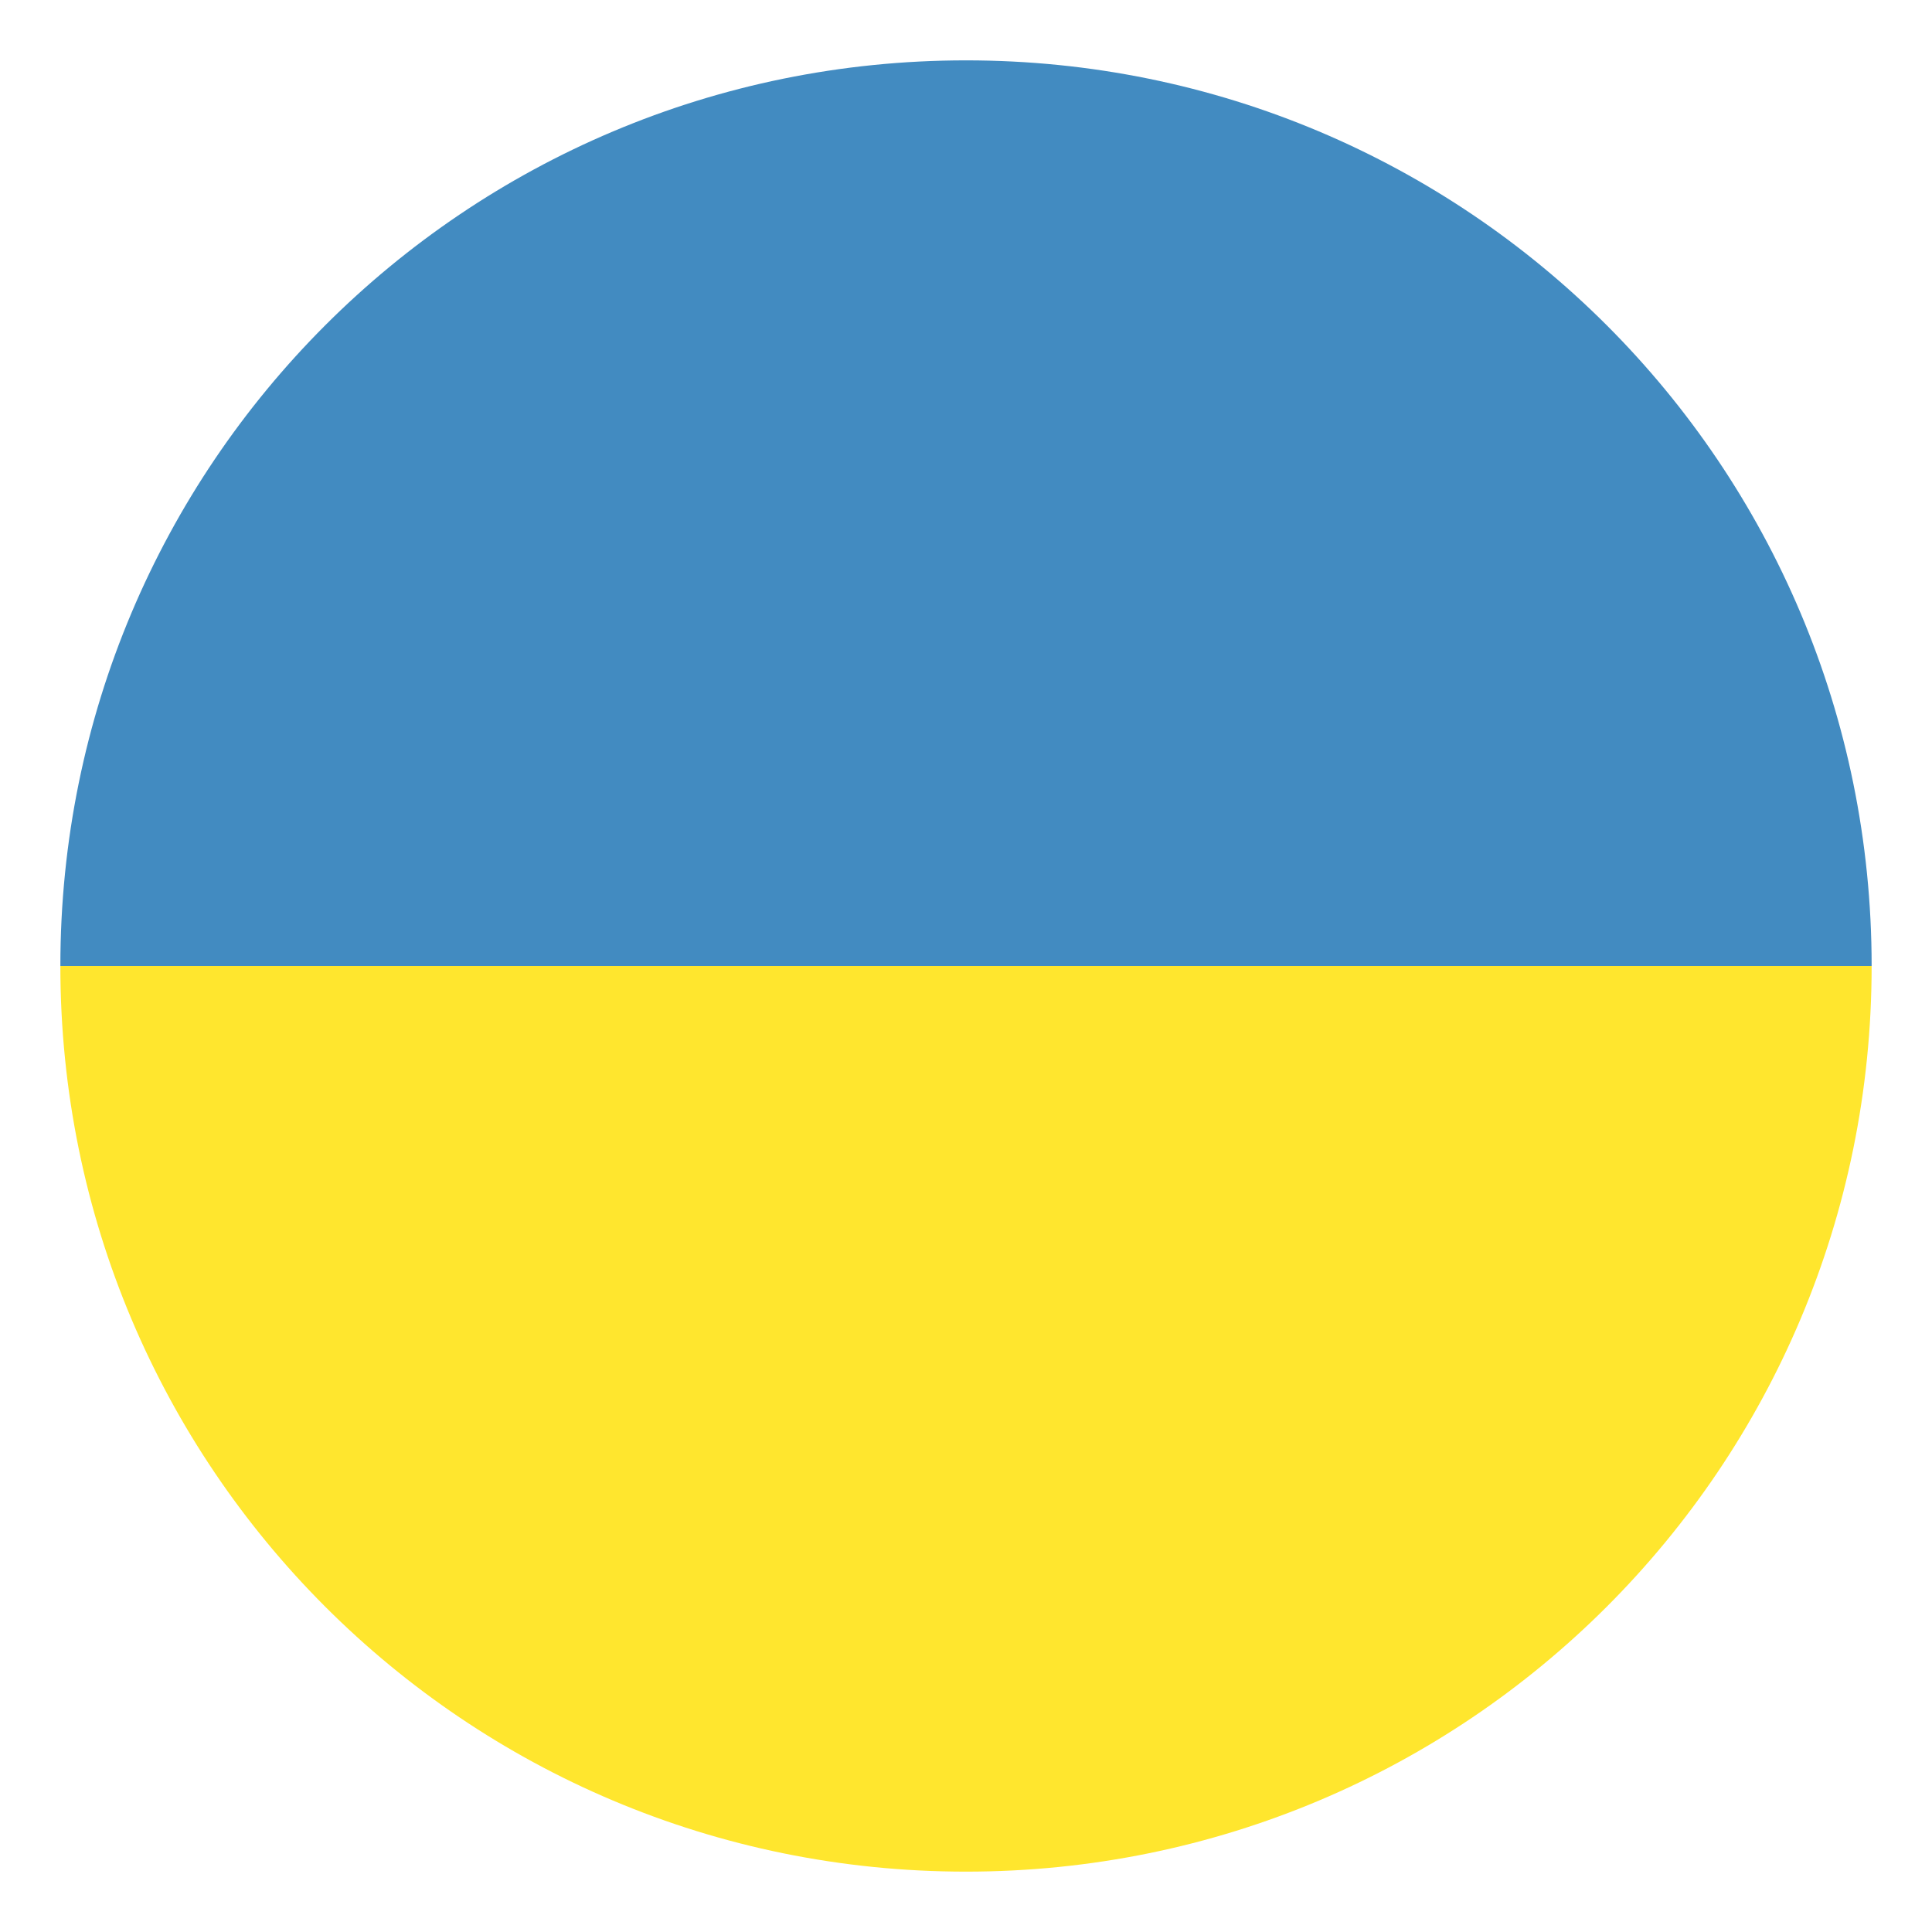 <svg width="90" height="90" viewBox="0 0 90 90" fill="none" xmlns="http://www.w3.org/2000/svg">
<path d="M45 87.188C68.344 87.188 87.188 68.344 87.188 45H2.812C2.812 68.344 21.656 87.188 45 87.188Z" fill="#FFE62E"/>
<path d="M45 2.812C21.656 2.812 2.812 21.656 2.812 45H87.188C87.188 21.656 68.344 2.812 45 2.812Z" fill="#428BC1"/>
</svg>
